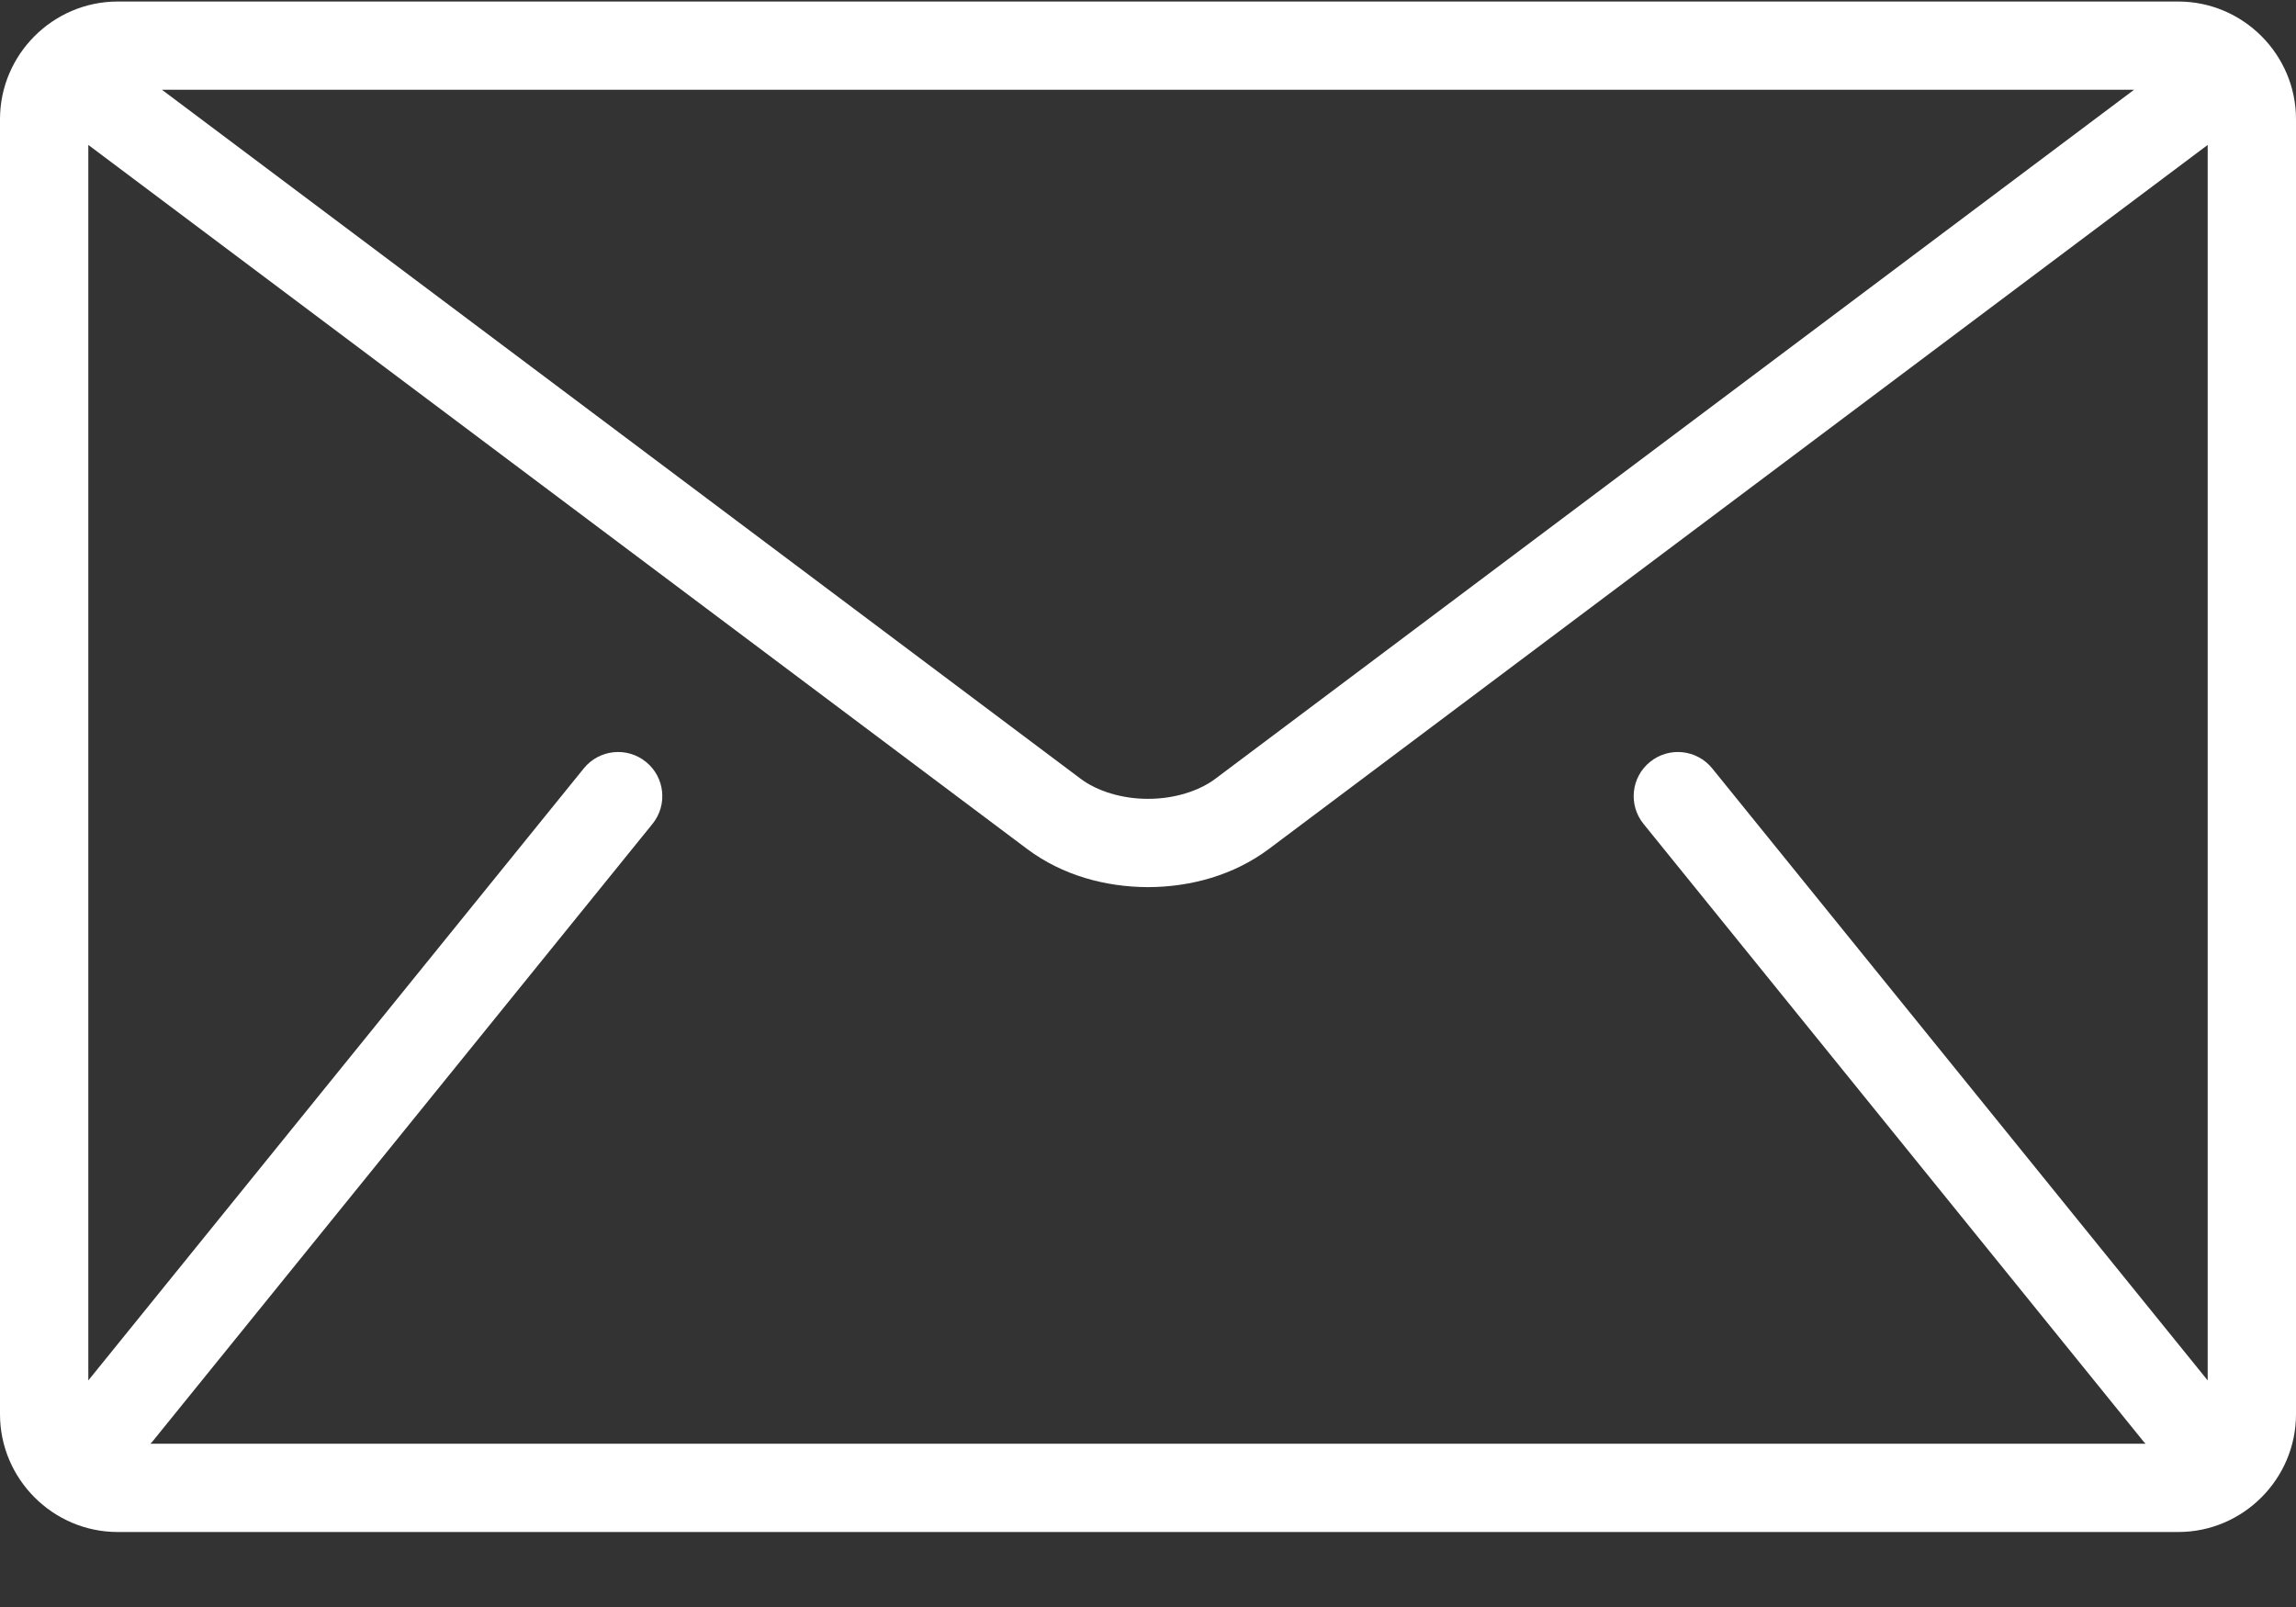 <?xml version="1.0" encoding="UTF-8"?>
<svg width="30px" height="21px" viewBox="0 0 30 21" version="1.1" xmlns="http://www.w3.org/2000/svg" xmlns:xlink="http://www.w3.org/1999/xlink">
    <rect x="0" y="0" width="30" height="21" fill="#333333" stroke="none"/>
    <title>4ADACC16-65E4-49CF-B57B-409F6A8718C7</title>
    <g id="Page-1" stroke="none" stroke-width="1" fill="none" fill-rule="evenodd">
        <g id="Event-detail-" transform="translate(-842, -1141)" fill="#FFFFFF" fill-rule="nonzero">
            <g id="Group-31" transform="translate(812, 526)">
                <g id="mail" transform="translate(30, 615)">
                    <path d="M28.462,0.02 L1.538,0.02 C0.692,0.02 0,0.712 0,1.558 L0,18.481 C0,19.327 0.692,20.02 1.538,20.02 L28.462,20.02 C29.308,20.02 30,19.327 30,18.481 L30,1.558 C30,0.712 29.308,0.02 28.462,0.02 Z M27.884,1.173 L15.885,10.173 C15.669,10.338 15.338,10.44 15,10.439 C14.662,10.44 14.331,10.338 14.115,10.173 L2.116,1.173 L27.884,1.173 Z M21.475,10.767 L28.013,18.844 C28.02,18.852 28.028,18.858 28.035,18.866 L1.965,18.866 C1.972,18.858 1.98,18.852 1.987,18.844 L8.525,10.767 C8.726,10.52 8.688,10.156 8.44,9.956 C8.192,9.755 7.829,9.793 7.628,10.041 L1.154,18.039 L1.154,1.894 L13.423,11.096 C13.884,11.44 14.445,11.591 15,11.593 C15.554,11.591 16.115,11.44 16.577,11.096 L28.846,1.894 L28.846,18.039 L22.372,10.041 C22.171,9.793 21.808,9.755 21.56,9.956 C21.312,10.156 21.274,10.52 21.475,10.767 Z" id="Shape"></path>
                </g>
            </g>
        </g>
    </g>
</svg>